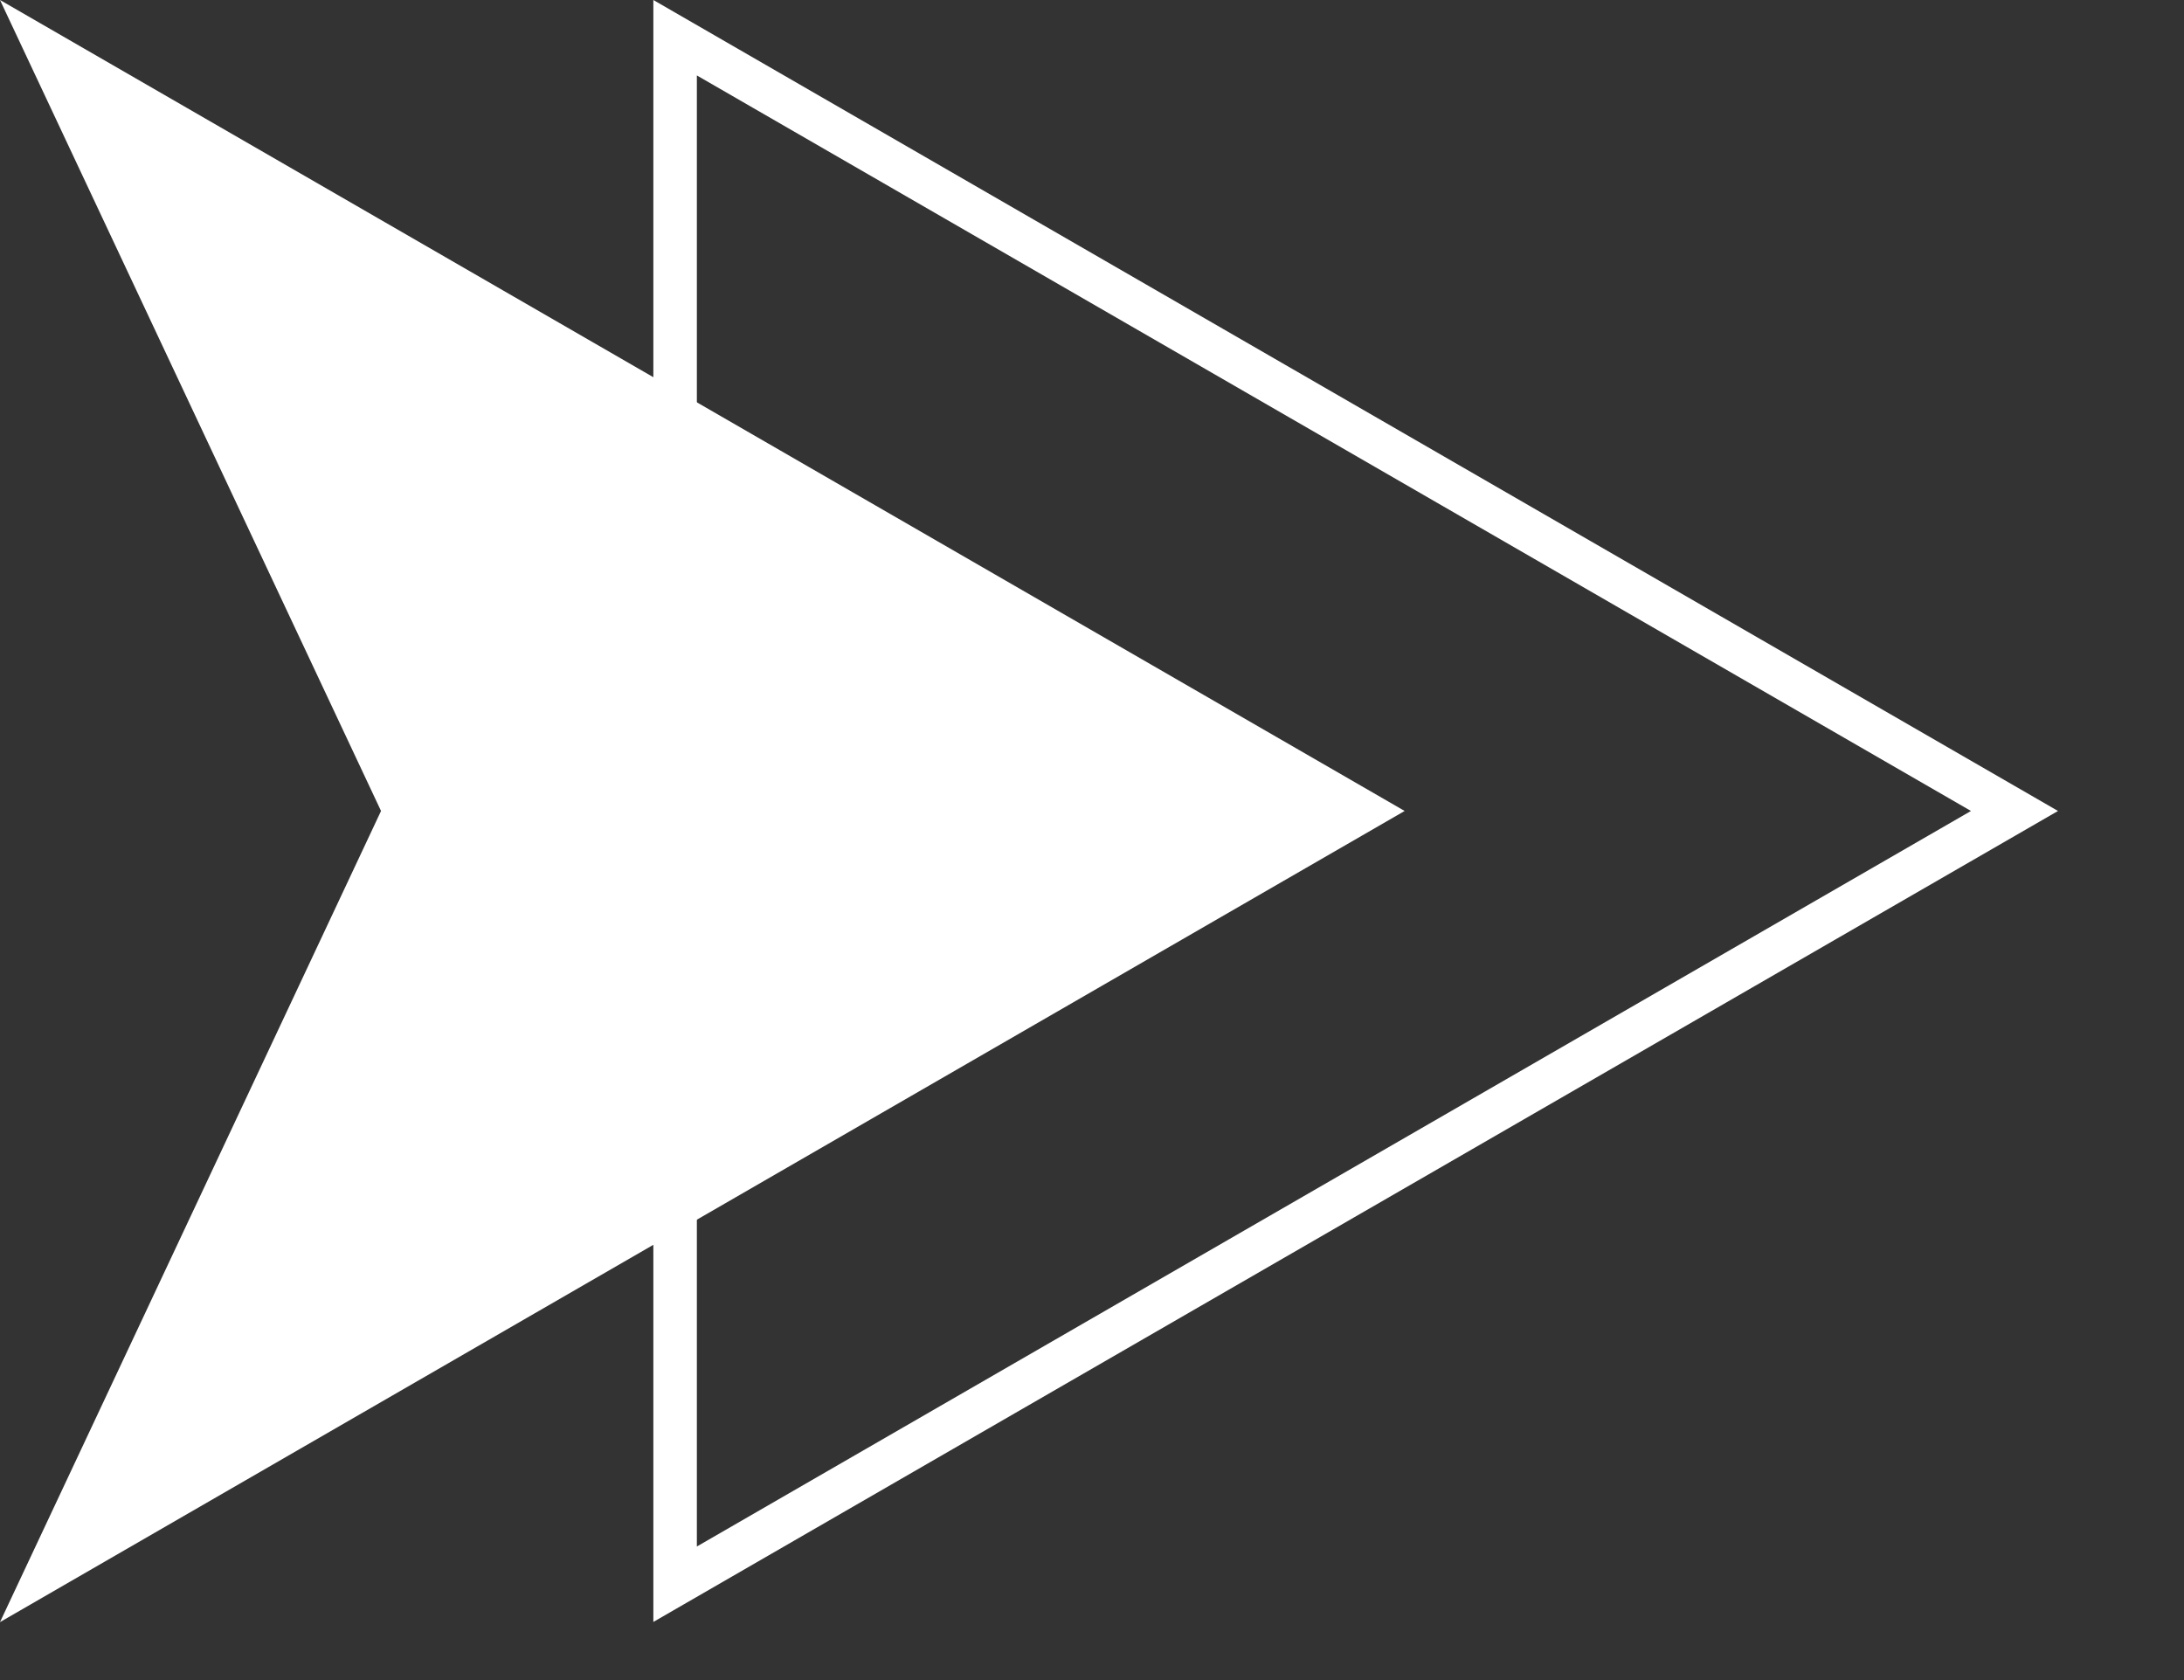 <svg width="13" height="10" viewBox="0 0 13 10" fill="none" xmlns="http://www.w3.org/2000/svg">
<rect x="0" y="0" width="13" height="10" fill="#333333" stroke="none"/>
<path d="M3.889 9.654L3.889 -3.65476e-07L12.25 4.827L3.889 9.654ZM4.148 0.449L4.148 9.205L11.732 4.827L4.148 0.449Z" fill="white"/>
<path d="M8.361 4.827L-2.71249e-05 9.655L2.268 4.827L-2.67029e-05 -3.65476e-07L8.361 4.827Z" fill="white"/>
</svg>
